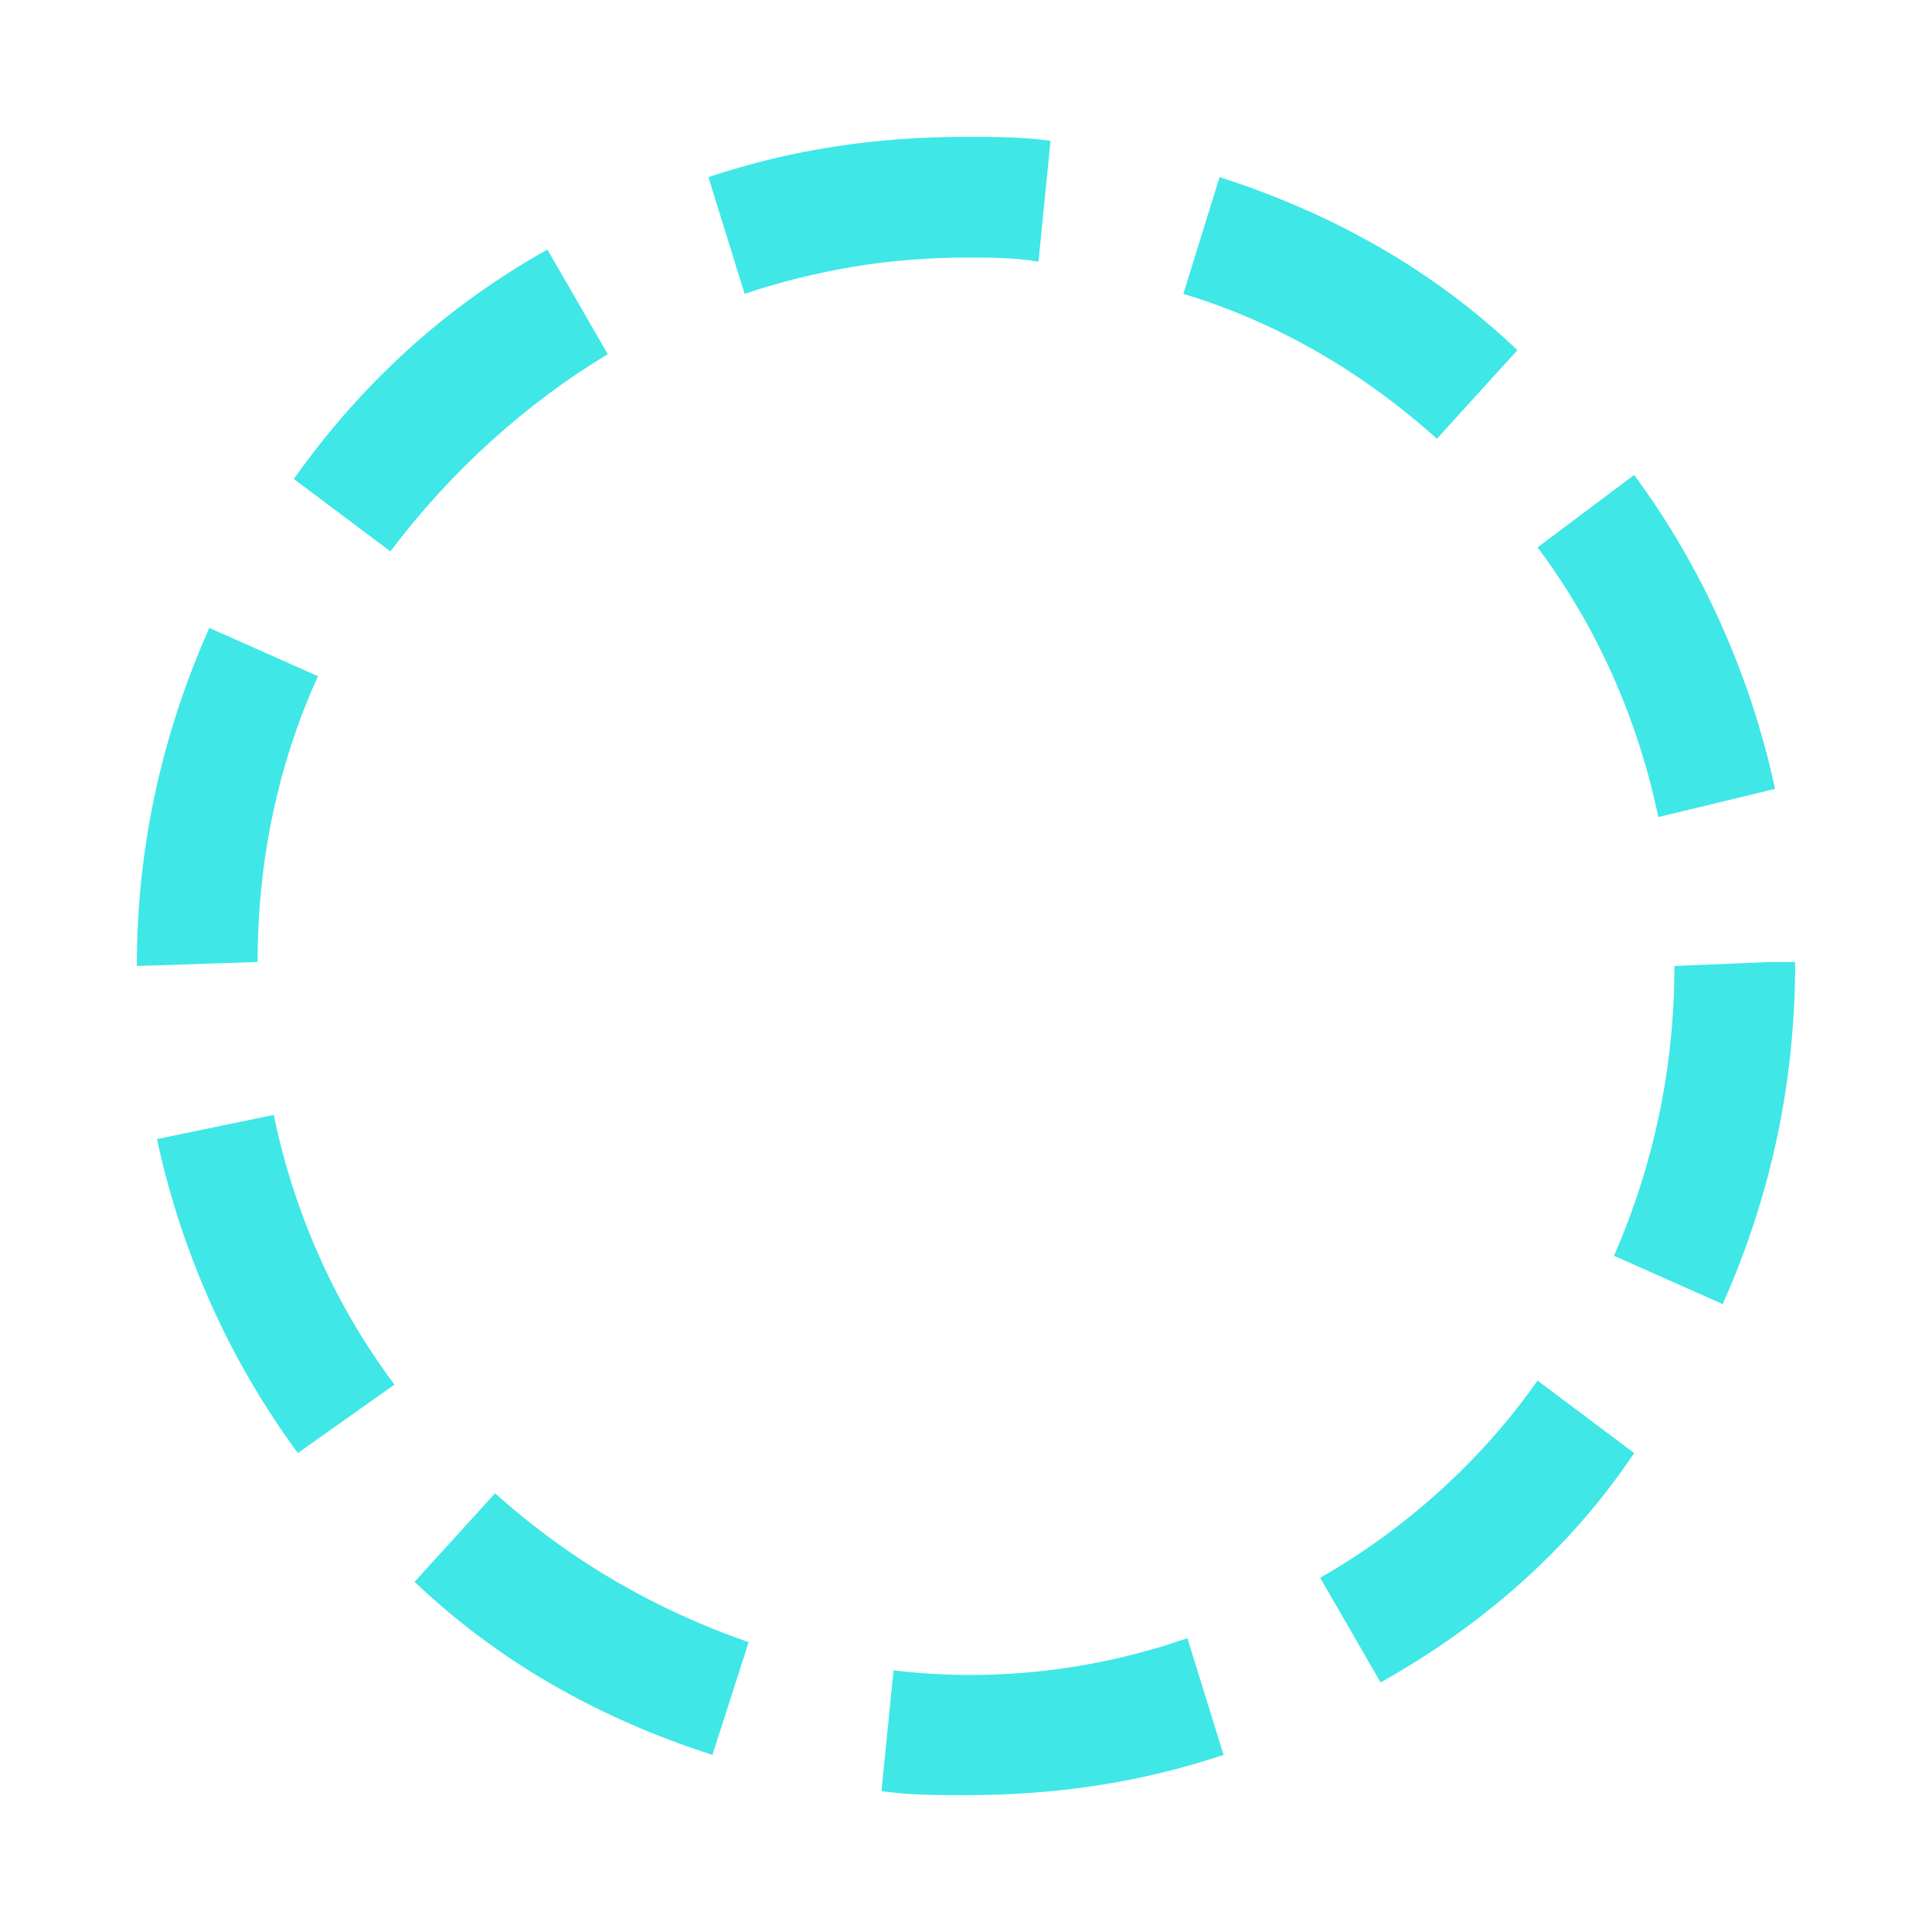 <?xml version="1.0" encoding="utf-8"?>
<!-- Generator: Adobe Illustrator 22.0.1, SVG Export Plug-In . SVG Version: 6.00 Build 0)  -->
<svg version="1.1" id="Guides" xmlns="http://www.w3.org/2000/svg" xmlns:xlink="http://www.w3.org/1999/xlink" x="0px" y="0px"
	 viewBox="0 0 48 48" enable-background="new 0 0 48 48" xml:space="preserve">
<g>
	<path fill="#3FE7E7" d="M24,44.6c-0.7,0-1.4,0-2.1-0.1l0.3-3c2.5,0.3,5,0,7.3-0.8l0.9,2.9C28.3,44.3,26.2,44.6,24,44.6z M17.7,43.6
		c-2.8-0.9-5.3-2.3-7.4-4.3l2-2.2c1.9,1.7,4,2.9,6.3,3.7L17.7,43.6z M34.3,41.8l-1.5-2.6c2.1-1.2,4-2.9,5.4-4.9l2.4,1.8
		C39,38.5,36.8,40.4,34.3,41.8z M7.4,36.1c-1.7-2.3-2.9-5-3.5-7.8l2.9-0.6c0.5,2.4,1.5,4.7,3,6.7L7.4,36.1z M42.8,32.4l-2.7-1.2
		c1-2.3,1.5-4.7,1.5-7.2l2.4-0.1l0.6,0C44.6,26.9,44,29.7,42.8,32.4z M3.4,24L3.4,24c0-2.9,0.6-5.7,1.8-8.4l2.7,1.2
		c-1,2.2-1.5,4.6-1.5,7.1L3.4,24z M41.2,20.3c-0.5-2.4-1.5-4.7-3-6.7l2.4-1.8c1.7,2.3,2.9,5,3.5,7.8L41.2,20.3z M9.7,13.7l-2.4-1.8
		c1.7-2.4,3.8-4.3,6.3-5.7l1.5,2.6C13.1,10,11.2,11.7,9.7,13.7z M35.7,10.9c-1.9-1.7-4-2.9-6.3-3.6l0.9-2.9c2.8,0.9,5.3,2.3,7.4,4.3
		L35.7,10.9z M18.5,7.3l-0.9-2.9c2.1-0.7,4.2-1,6.4-1c0,0,0,0,0,0c0.7,0,1.4,0,2.1,0.1l-0.3,3c-0.6-0.1-1.2-0.1-1.8-0.1c0,0,0,0,0,0
		C22.1,6.4,20.3,6.7,18.5,7.3z"/>
</g>
</svg>

